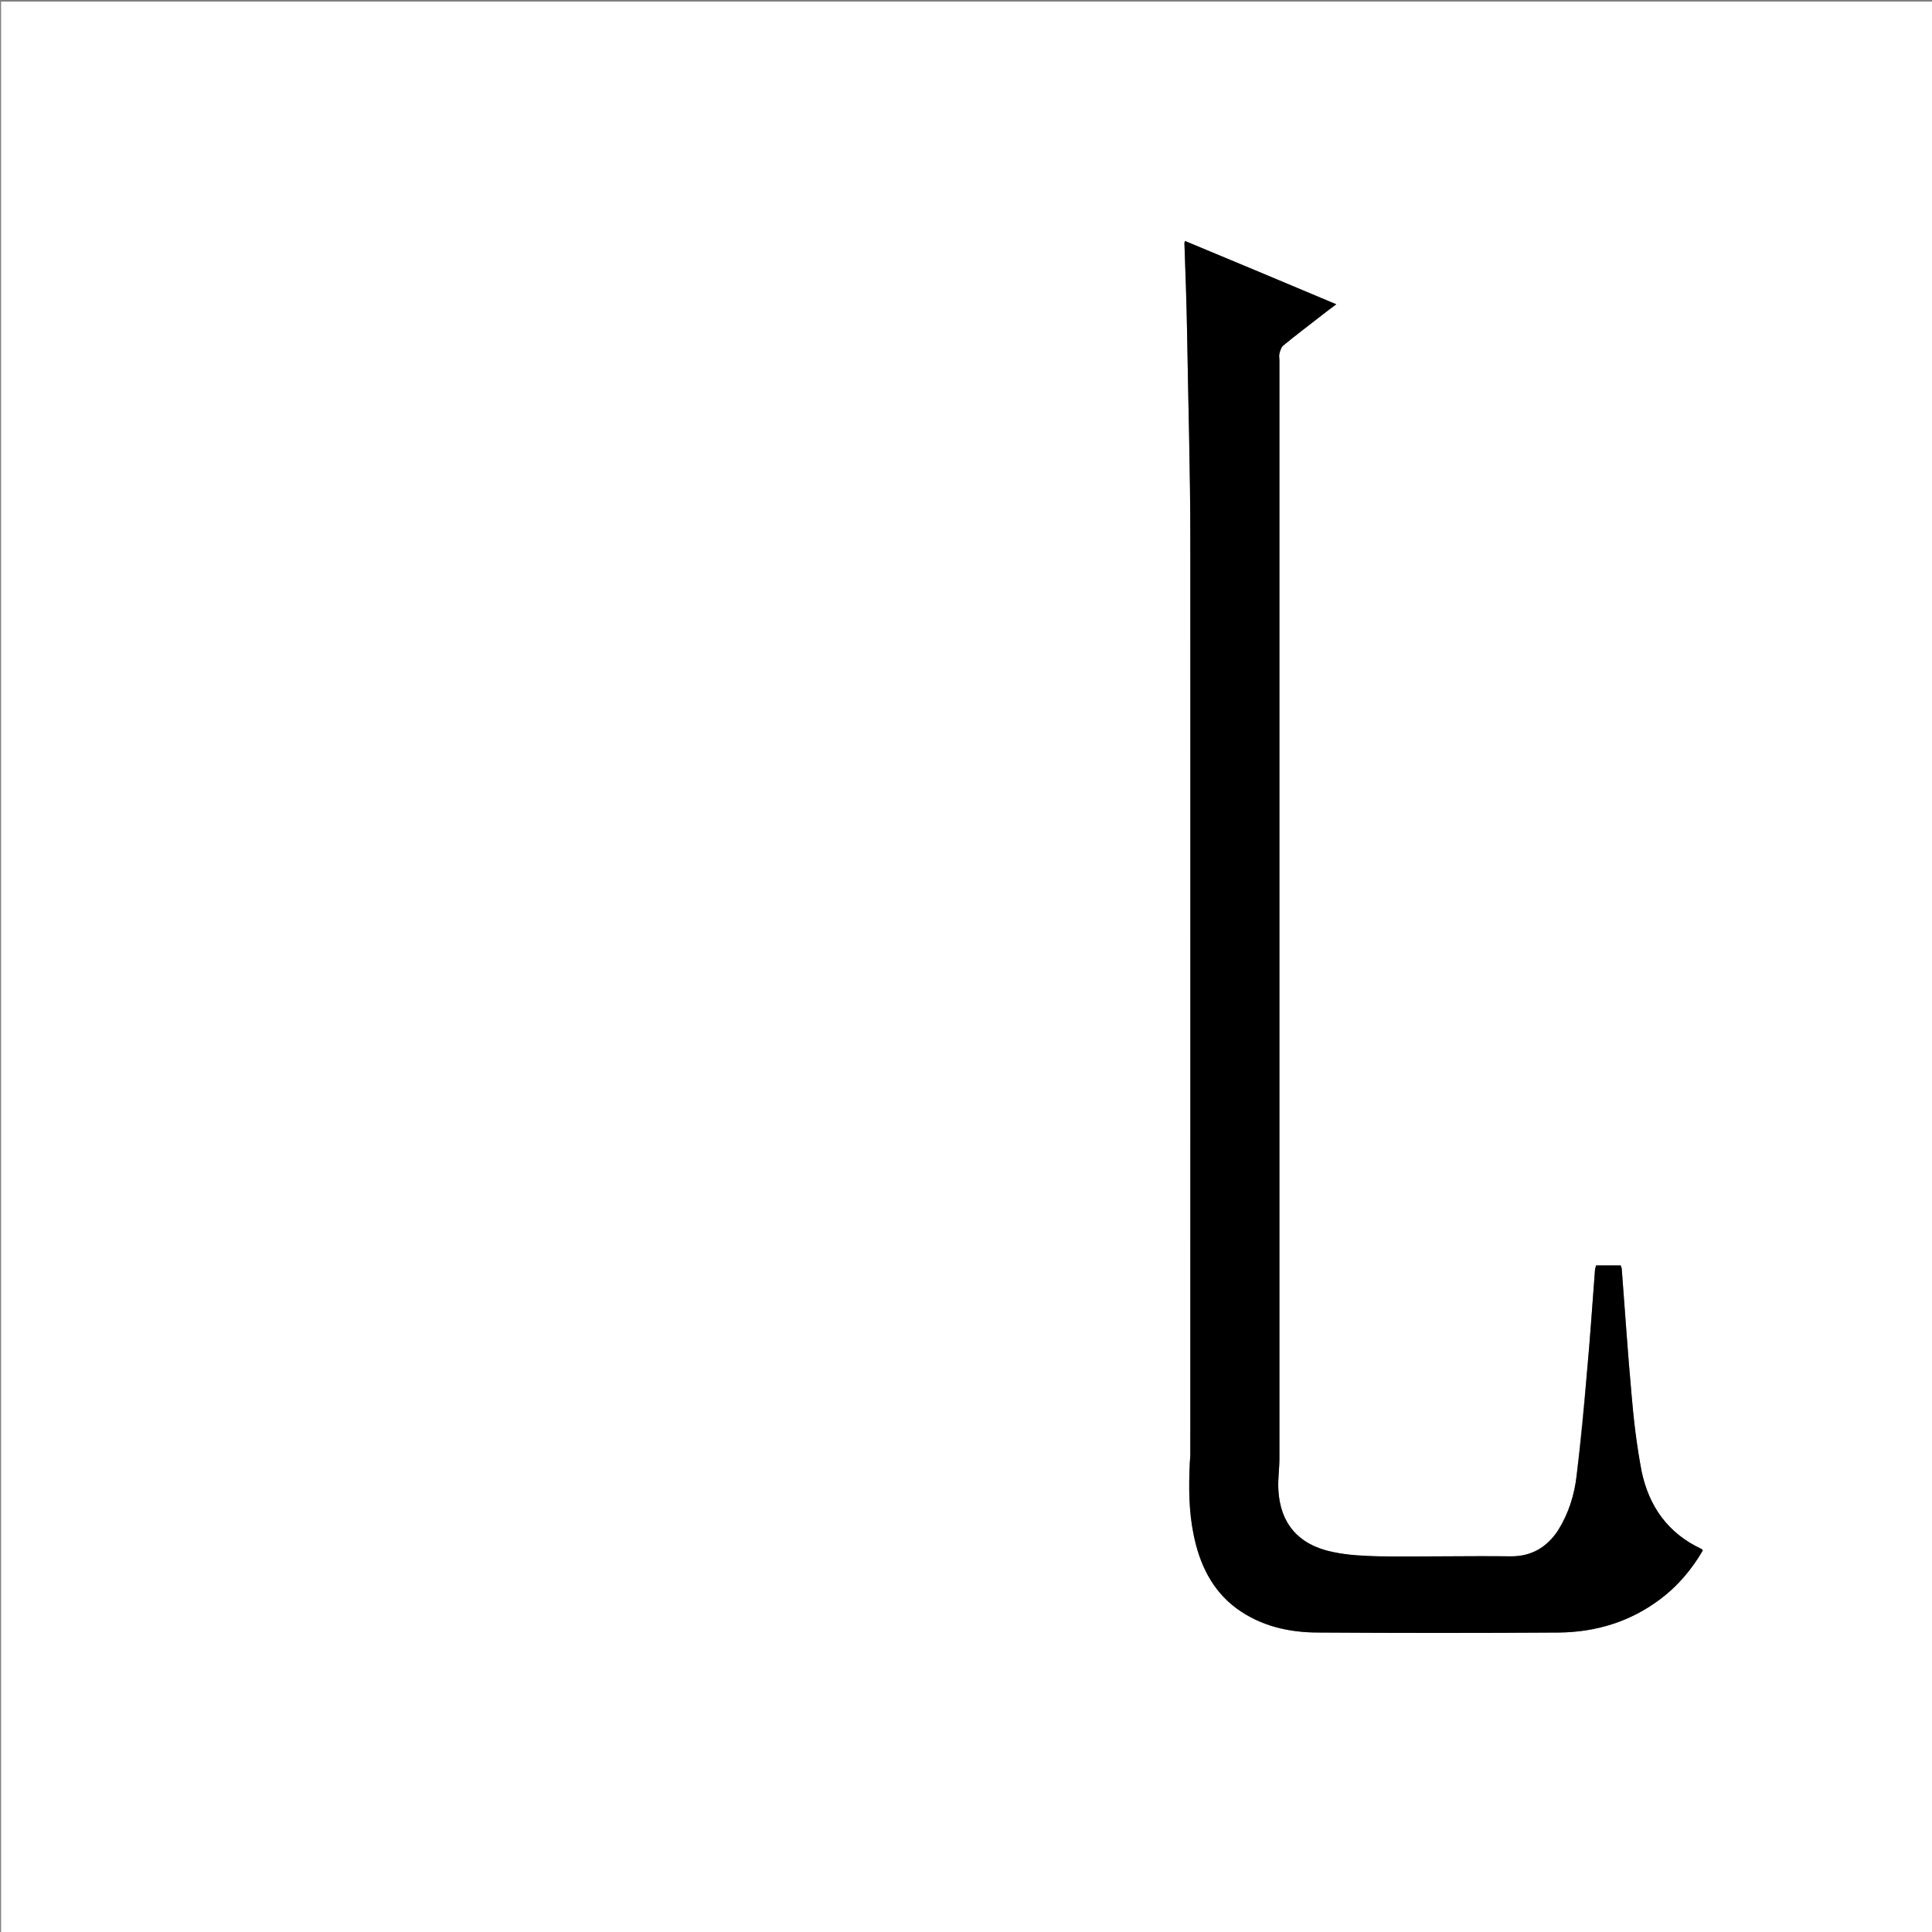 <?xml version="1.0" encoding="utf-8"?>
<!-- Generator: Adobe Illustrator 20.1.0, SVG Export Plug-In . SVG Version: 6.00 Build 0)  -->
<svg version="1.1" id="图层_1" xmlns="http://www.w3.org/2000/svg" xmlns:xlink="http://www.w3.org/1999/xlink" x="0px" y="0px"
	 viewBox="0 0 360 360" style="enable-background:new 0 0 360 360;" xml:space="preserve">
<rect x="0" y="0" width="360" height="360" fill="#808080" stroke="none"/>
<style type="text/css">
	.st0{fill:#FFFFFF;}
</style>
<g>
	<path class="st0" d="M0.2,360.5c0-120.1,0-240.2,0-360.2c120.1,0,240.2,0,360.2,0c0,120.1,0,240.2,0,360.2
		C240.4,360.5,120.3,360.5,0.2,360.5z M220.8,44.9c-0.1,0.2-0.1,0.3-0.1,0.4c0.2,5.6,0.4,11.2,0.5,16.8c0.2,12.8,0.6,25.7,0.6,38.5
		c0.1,56.8,0,113.6,0,170.4c0,0.5,0,1-0.1,1.6c-0.2,4.4-0.2,8.9,0.7,13.3c1.1,5.5,3.4,10.3,8,13.8c4.5,3.4,9.8,4.5,15.3,4.5
		c15,0.1,29.9,0.1,44.9,0c6.8-0.1,13.1-2,18.6-6.1c3.3-2.5,6-5.6,8.1-9.2c-0.2-0.1-0.2-0.2-0.3-0.3c-6.2-2.9-9.8-7.9-11.1-14.4
		c-1-4.8-1.5-9.6-1.9-14.5c-0.7-7.7-1.2-15.4-1.8-23.1c0-0.3-0.1-0.5-0.2-0.8c-1.6,0-3.1,0-4.6,0c-0.1,0.3-0.1,0.6-0.2,0.9
		c-0.5,6.4-0.9,12.8-1.5,19.1c-0.6,6.3-1.2,12.7-1.9,19c-0.4,3.7-1.5,7.2-3.5,10.4c-2,3.2-4.8,4.9-8.8,4.8c-8.2-0.1-16.3,0.1-24.5,0
		c-2.9,0-5.8-0.2-8.6-0.8c-6.4-1.3-9.9-5.3-10.2-11.7c-0.1-1.9,0.2-3.8,0.2-5.7c0-68.2,0-136.5,0-204.7c0-0.4-0.1-0.8,0-1.2
		c0.2-0.5,0.4-1.2,0.7-1.5c2.3-1.9,4.7-3.7,7-5.5c0.9-0.7,1.8-1.4,2.9-2.2C239.5,52.7,230.2,48.8,220.8,44.9z"/>
	<path d="M220.8,44.9c9.4,3.9,18.7,7.8,28.2,11.8c-1.1,0.8-2,1.5-2.9,2.2c-2.3,1.8-4.7,3.6-7,5.5c-0.4,0.3-0.6,1-0.7,1.5
		c-0.1,0.4,0,0.8,0,1.2c0,68.2,0,136.5,0,204.7c0,1.9-0.3,3.8-0.2,5.7c0.3,6.3,3.7,10.4,10.2,11.7c2.8,0.6,5.7,0.7,8.6,0.8
		c8.2,0.1,16.3-0.1,24.5,0c3.9,0,6.7-1.7,8.8-4.8c2-3.2,3.1-6.7,3.5-10.4c0.8-6.3,1.4-12.6,1.9-19c0.6-6.4,1-12.7,1.5-19.1
		c0-0.3,0.1-0.5,0.2-0.9c1.5,0,3,0,4.6,0c0.1,0.3,0.2,0.5,0.2,0.8c0.6,7.7,1.1,15.4,1.8,23.1c0.4,4.8,1,9.7,1.9,14.5
		c1.4,6.5,4.9,11.5,11.1,14.4c0.1,0,0.2,0.1,0.3,0.3c-2.1,3.6-4.7,6.7-8.1,9.2c-5.5,4.1-11.8,6-18.6,6.1c-15,0.1-29.9,0.1-44.9,0
		c-5.5,0-10.7-1.2-15.3-4.5c-4.6-3.4-6.9-8.3-8-13.8c-0.9-4.4-0.9-8.8-0.7-13.3c0-0.5,0.1-1,0.1-1.6c0-56.8,0-113.6,0-170.4
		c0-12.8-0.4-25.7-0.6-38.5c-0.1-5.6-0.3-11.2-0.5-16.8C220.7,45.2,220.8,45.1,220.8,44.9z"/>
</g>
</svg>
